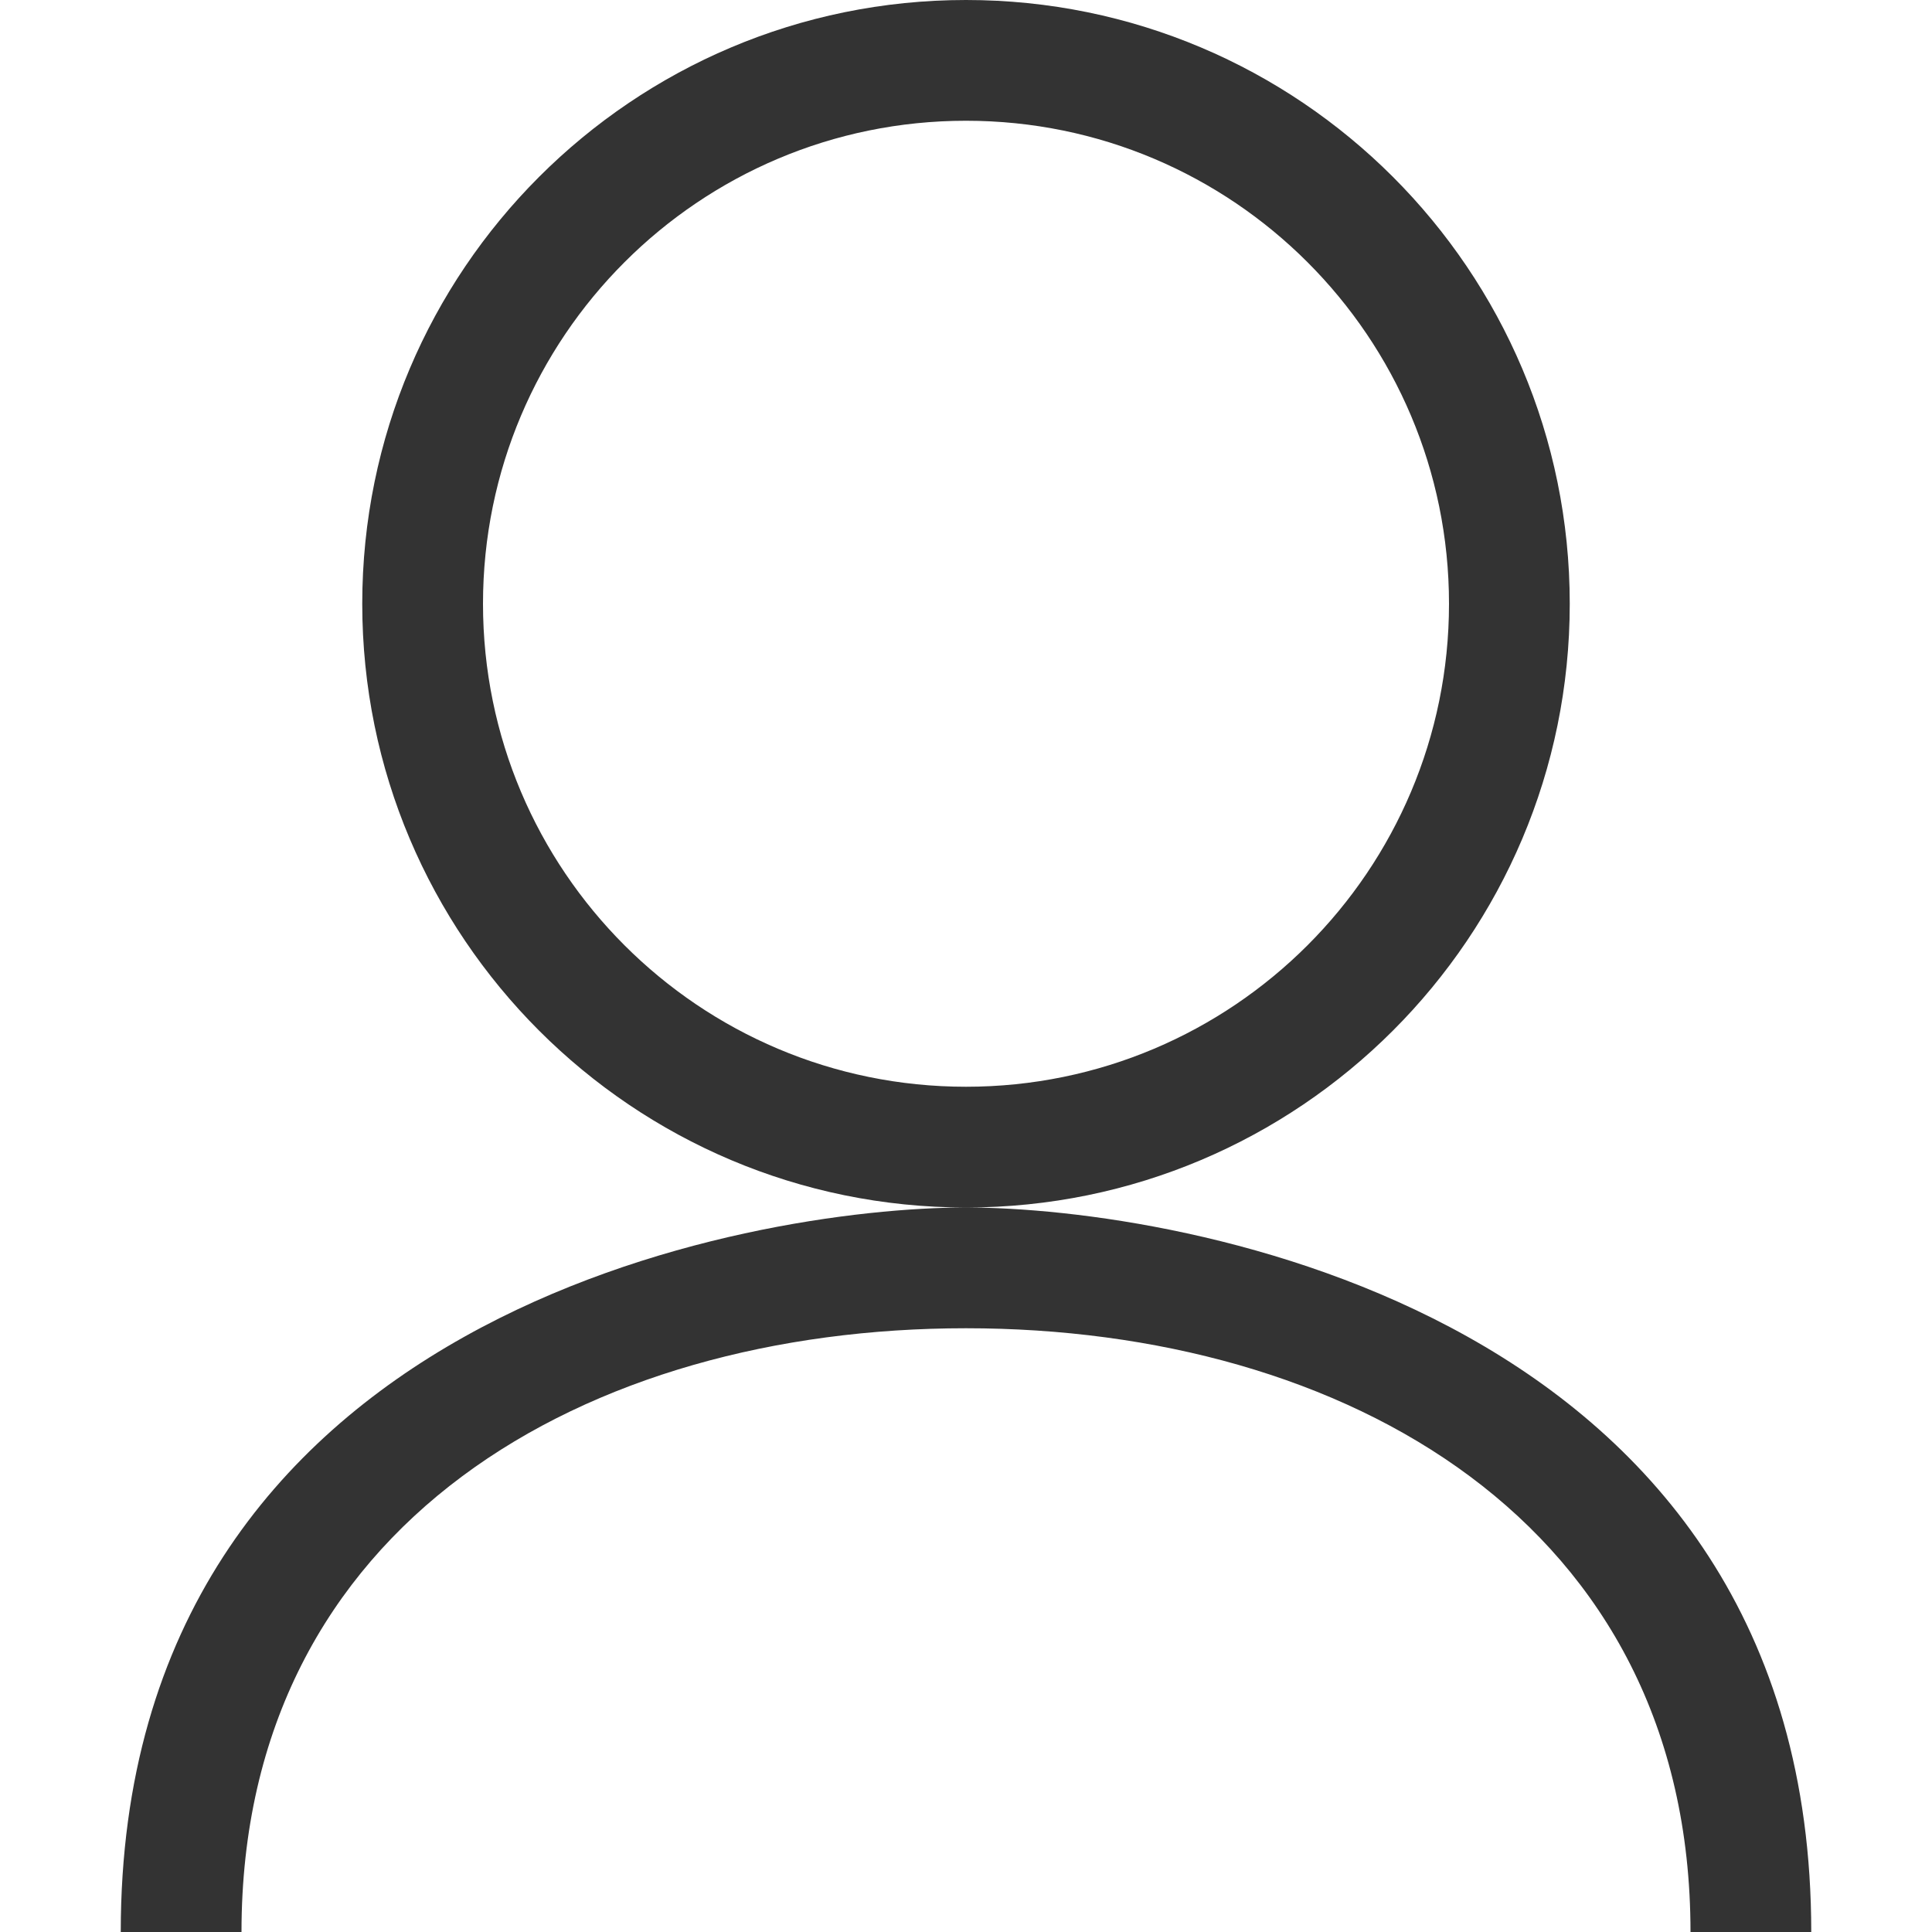 <svg xmlns="http://www.w3.org/2000/svg" width="16" height="16" viewBox="0 0 16 16">
  <path fill="#333" d="M8,9 C10.209,9 12,7.209 12,5 C12,2.791 10.209,1 8,1 C5.791,1 4,2.791 4,5 C4,7.209 5.791,9 8,9 Z M8,10 C5.239,10 3,7.761 3,5 C3,2.239 5.239,0 8,0 C10.761,0 13,2.239 13,5 C13,7.761 10.761,10 8,10 Z M14,16 C14,12.606 11.131,11 8,11 C4.869,11 2,12.606 2,16 L1,16 C1,10.857 6.25,10 8,10 C9.75,10 15,10.857 15,16 L14,16 Z"/>
</svg>
